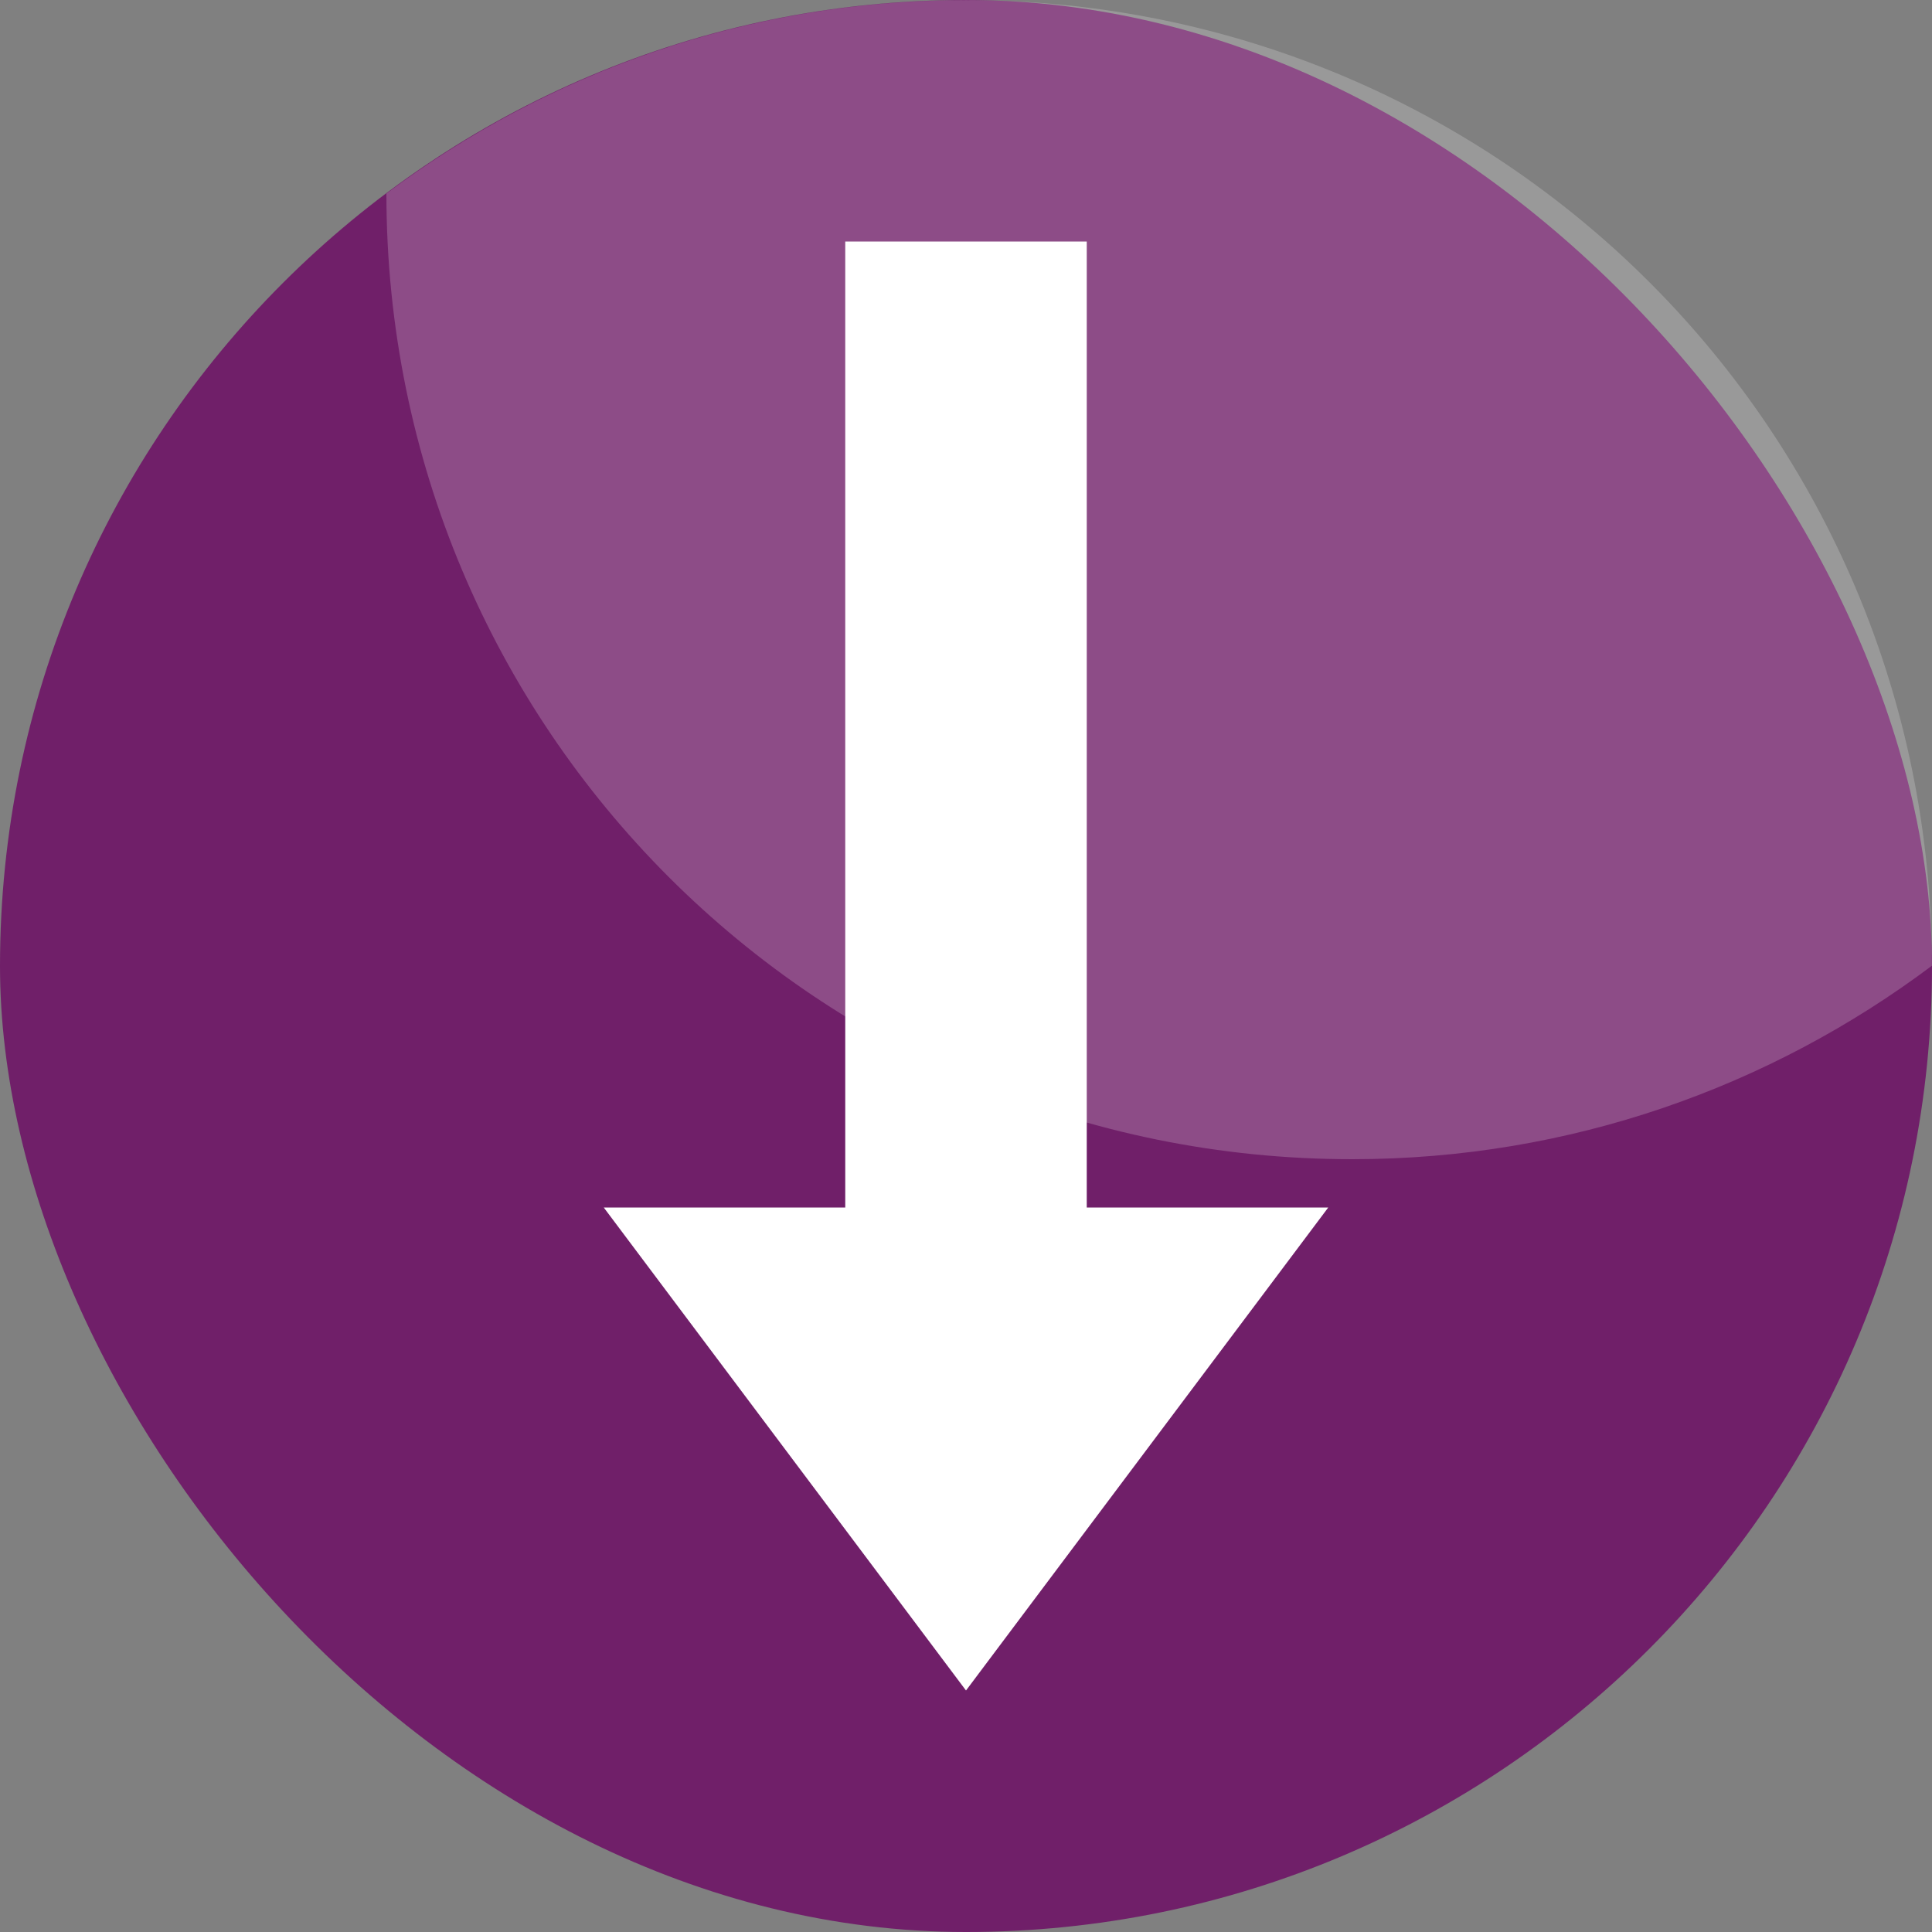 <svg xmlns="http://www.w3.org/2000/svg" width="16" height="16" version="1">
 <rect width="100%" height="100%" fill="#808080" stroke="none"/>
 <rect fill="#701f69" width="16" height="16" x="0" y="0" rx="8" ry="8"/>
 <path fill="#fff" opacity=".2" d="m8 0.001c-1.806 0-3.463 0.6-4.8 1.602 0.001 4.431 3.568 7.997 7.999 7.997 1.806 0 3.463-0.6 4.8-1.602-0.001-4.431-3.568-7.997-7.999-7.997z"/>
 <path fill="#fff" d="m7 2v8h-2l3 4 3-4h-2v-8z"/>
</svg>
